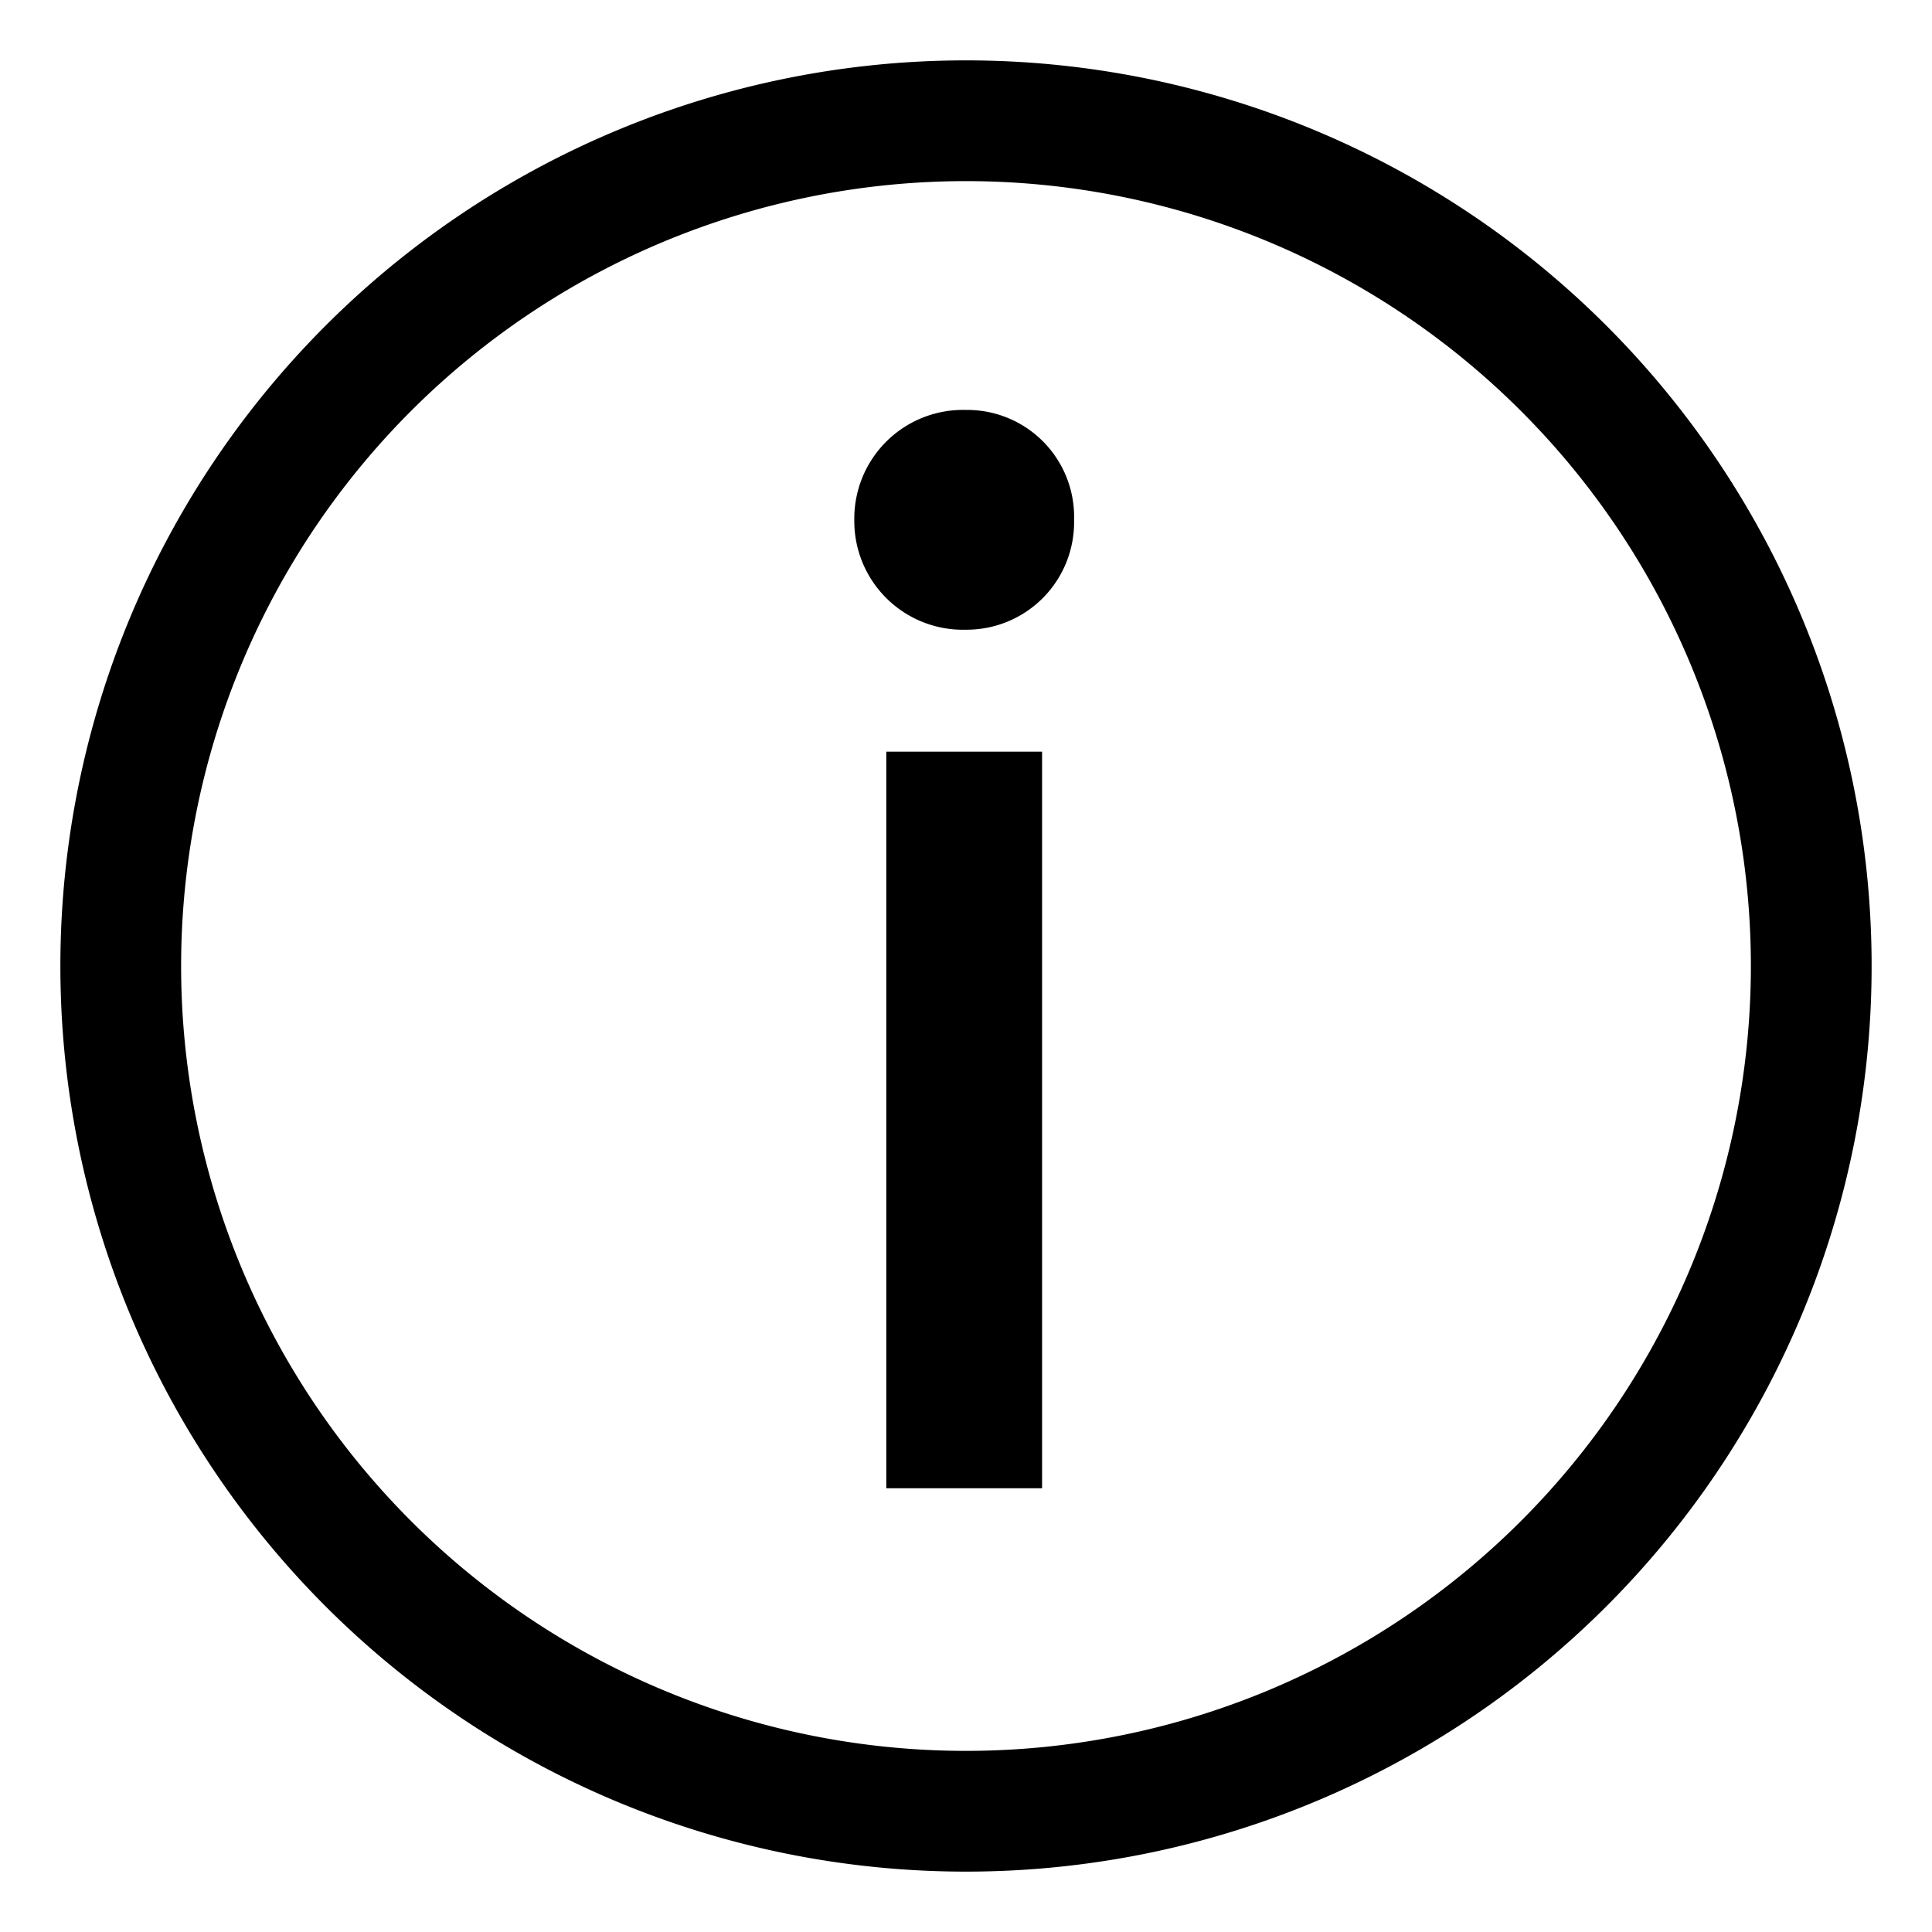 <svg xmlns="http://www.w3.org/2000/svg" viewBox="0 0 32 32"><path d="M16 1A15 15 0 1 1 1 16 15 15 0 0 1 16 1zm0 2a13 13 0 1 0 13 13A13 13 0 0 0 16 3z" fill-rule="evenodd"/><path d="M14.15 8.61A1.8 1.8 0 0 1 16 6.79a1.77 1.77 0 0 1 1.79 1.82A1.78 1.78 0 0 1 16 10.43a1.8 1.8 0 0 1-1.85-1.82zm.53 3.84h2.58v12.2h-2.58z"/></svg>